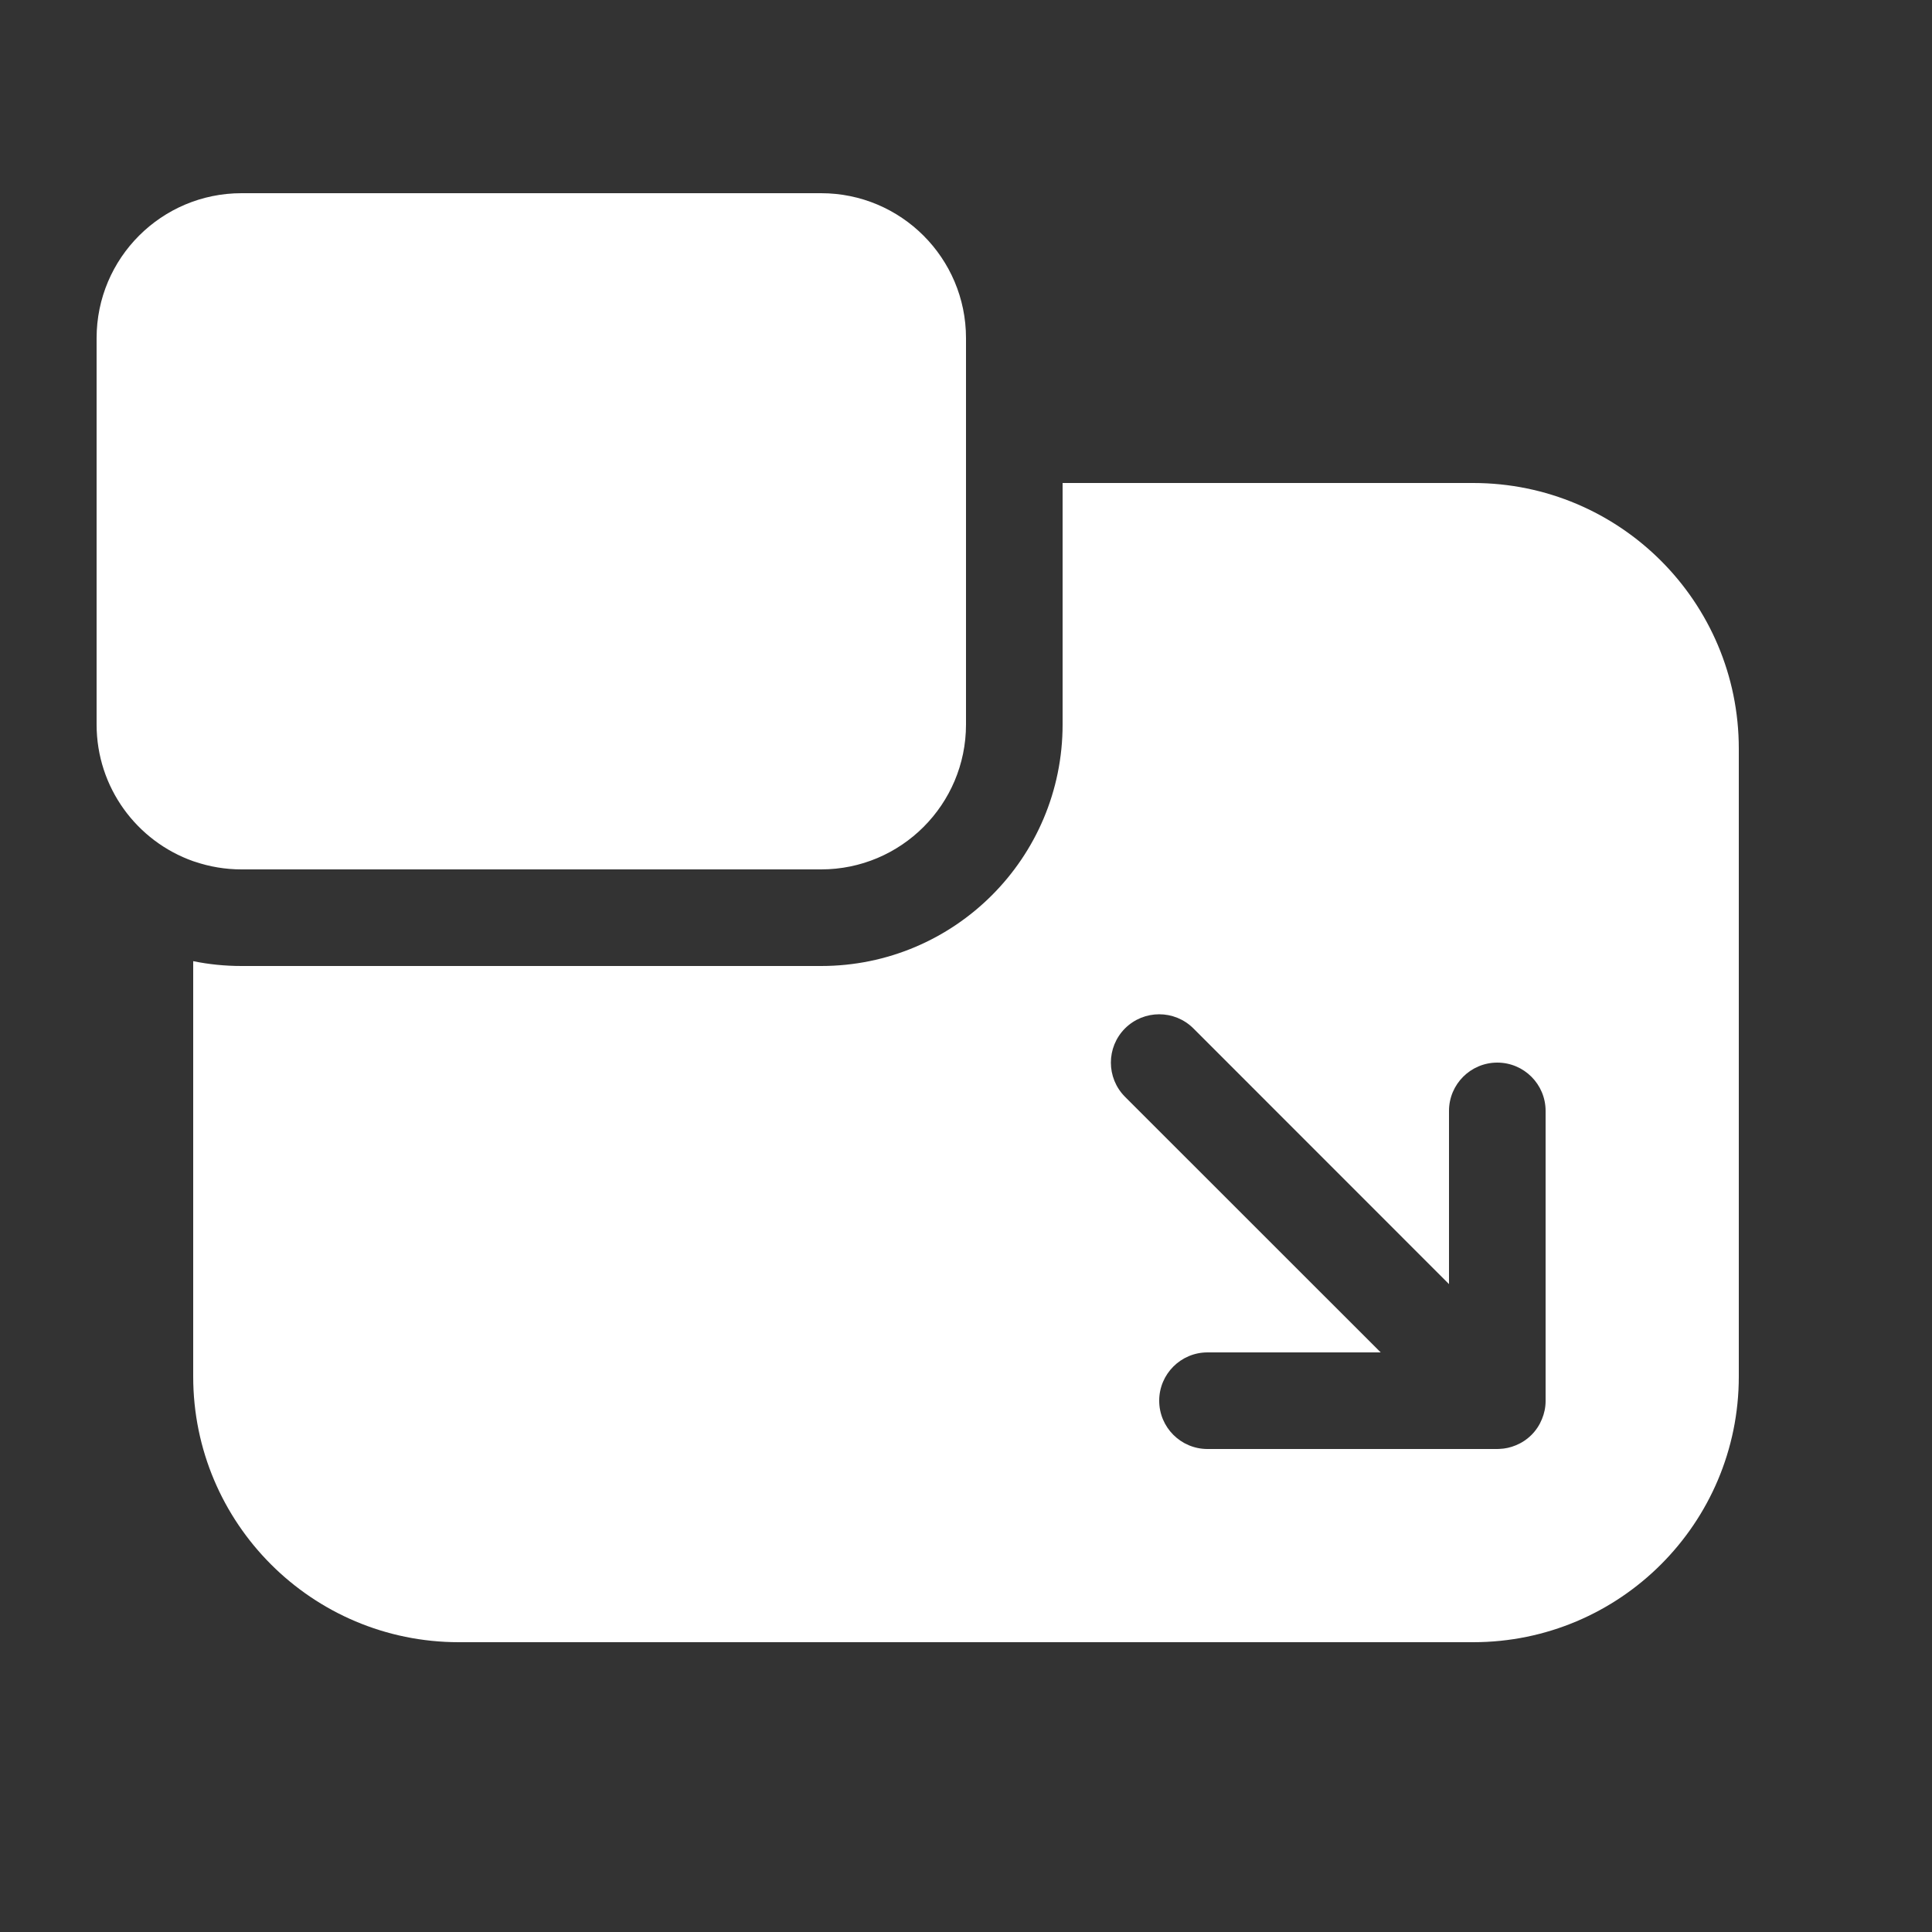 <svg width="20" height="20" viewBox="0 0 20 20" fill="none" xmlns="http://www.w3.org/2000/svg">
<rect x="0" y="0" width="20" height="20" fill="#333333" stroke="none"/>
<path d="M8.5 9C9.328 9 10 8.328 10 7.5V3.5C10 2.672 9.328 2 8.5 2H2.5C1.672 2 1 2.672 1 3.5V7.5C1 8.153 1.417 8.709 2 8.915C2.006 8.917 2.013 8.919 2.019 8.921C2.17 8.972 2.332 9 2.5 9H8.5ZM8.5 10H2.5C2.329 10 2.162 9.983 2 9.95V14.25C2 15.769 3.231 17 4.75 17H15.25C16.769 17 18 15.769 18 14.25V7.75C18 6.231 16.769 5 15.25 5H11V7.5C11 8.881 9.881 10 8.5 10ZM12.354 10.646L15 13.293V11.5C15 11.224 15.224 11 15.5 11C15.776 11 16 11.224 16 11.5V14.499L16 14.503C16 14.57 15.986 14.633 15.962 14.691C15.938 14.75 15.902 14.806 15.854 14.854C15.806 14.902 15.75 14.938 15.691 14.962C15.638 14.984 15.581 14.997 15.524 14.999C15.516 15 15.508 15 15.5 15H12.5C12.224 15 12 14.776 12 14.5C12 14.224 12.224 14 12.5 14H14.293L11.646 11.354C11.451 11.158 11.451 10.842 11.646 10.646C11.842 10.451 12.158 10.451 12.354 10.646Z" fill="#ffffff"/>
</svg>
